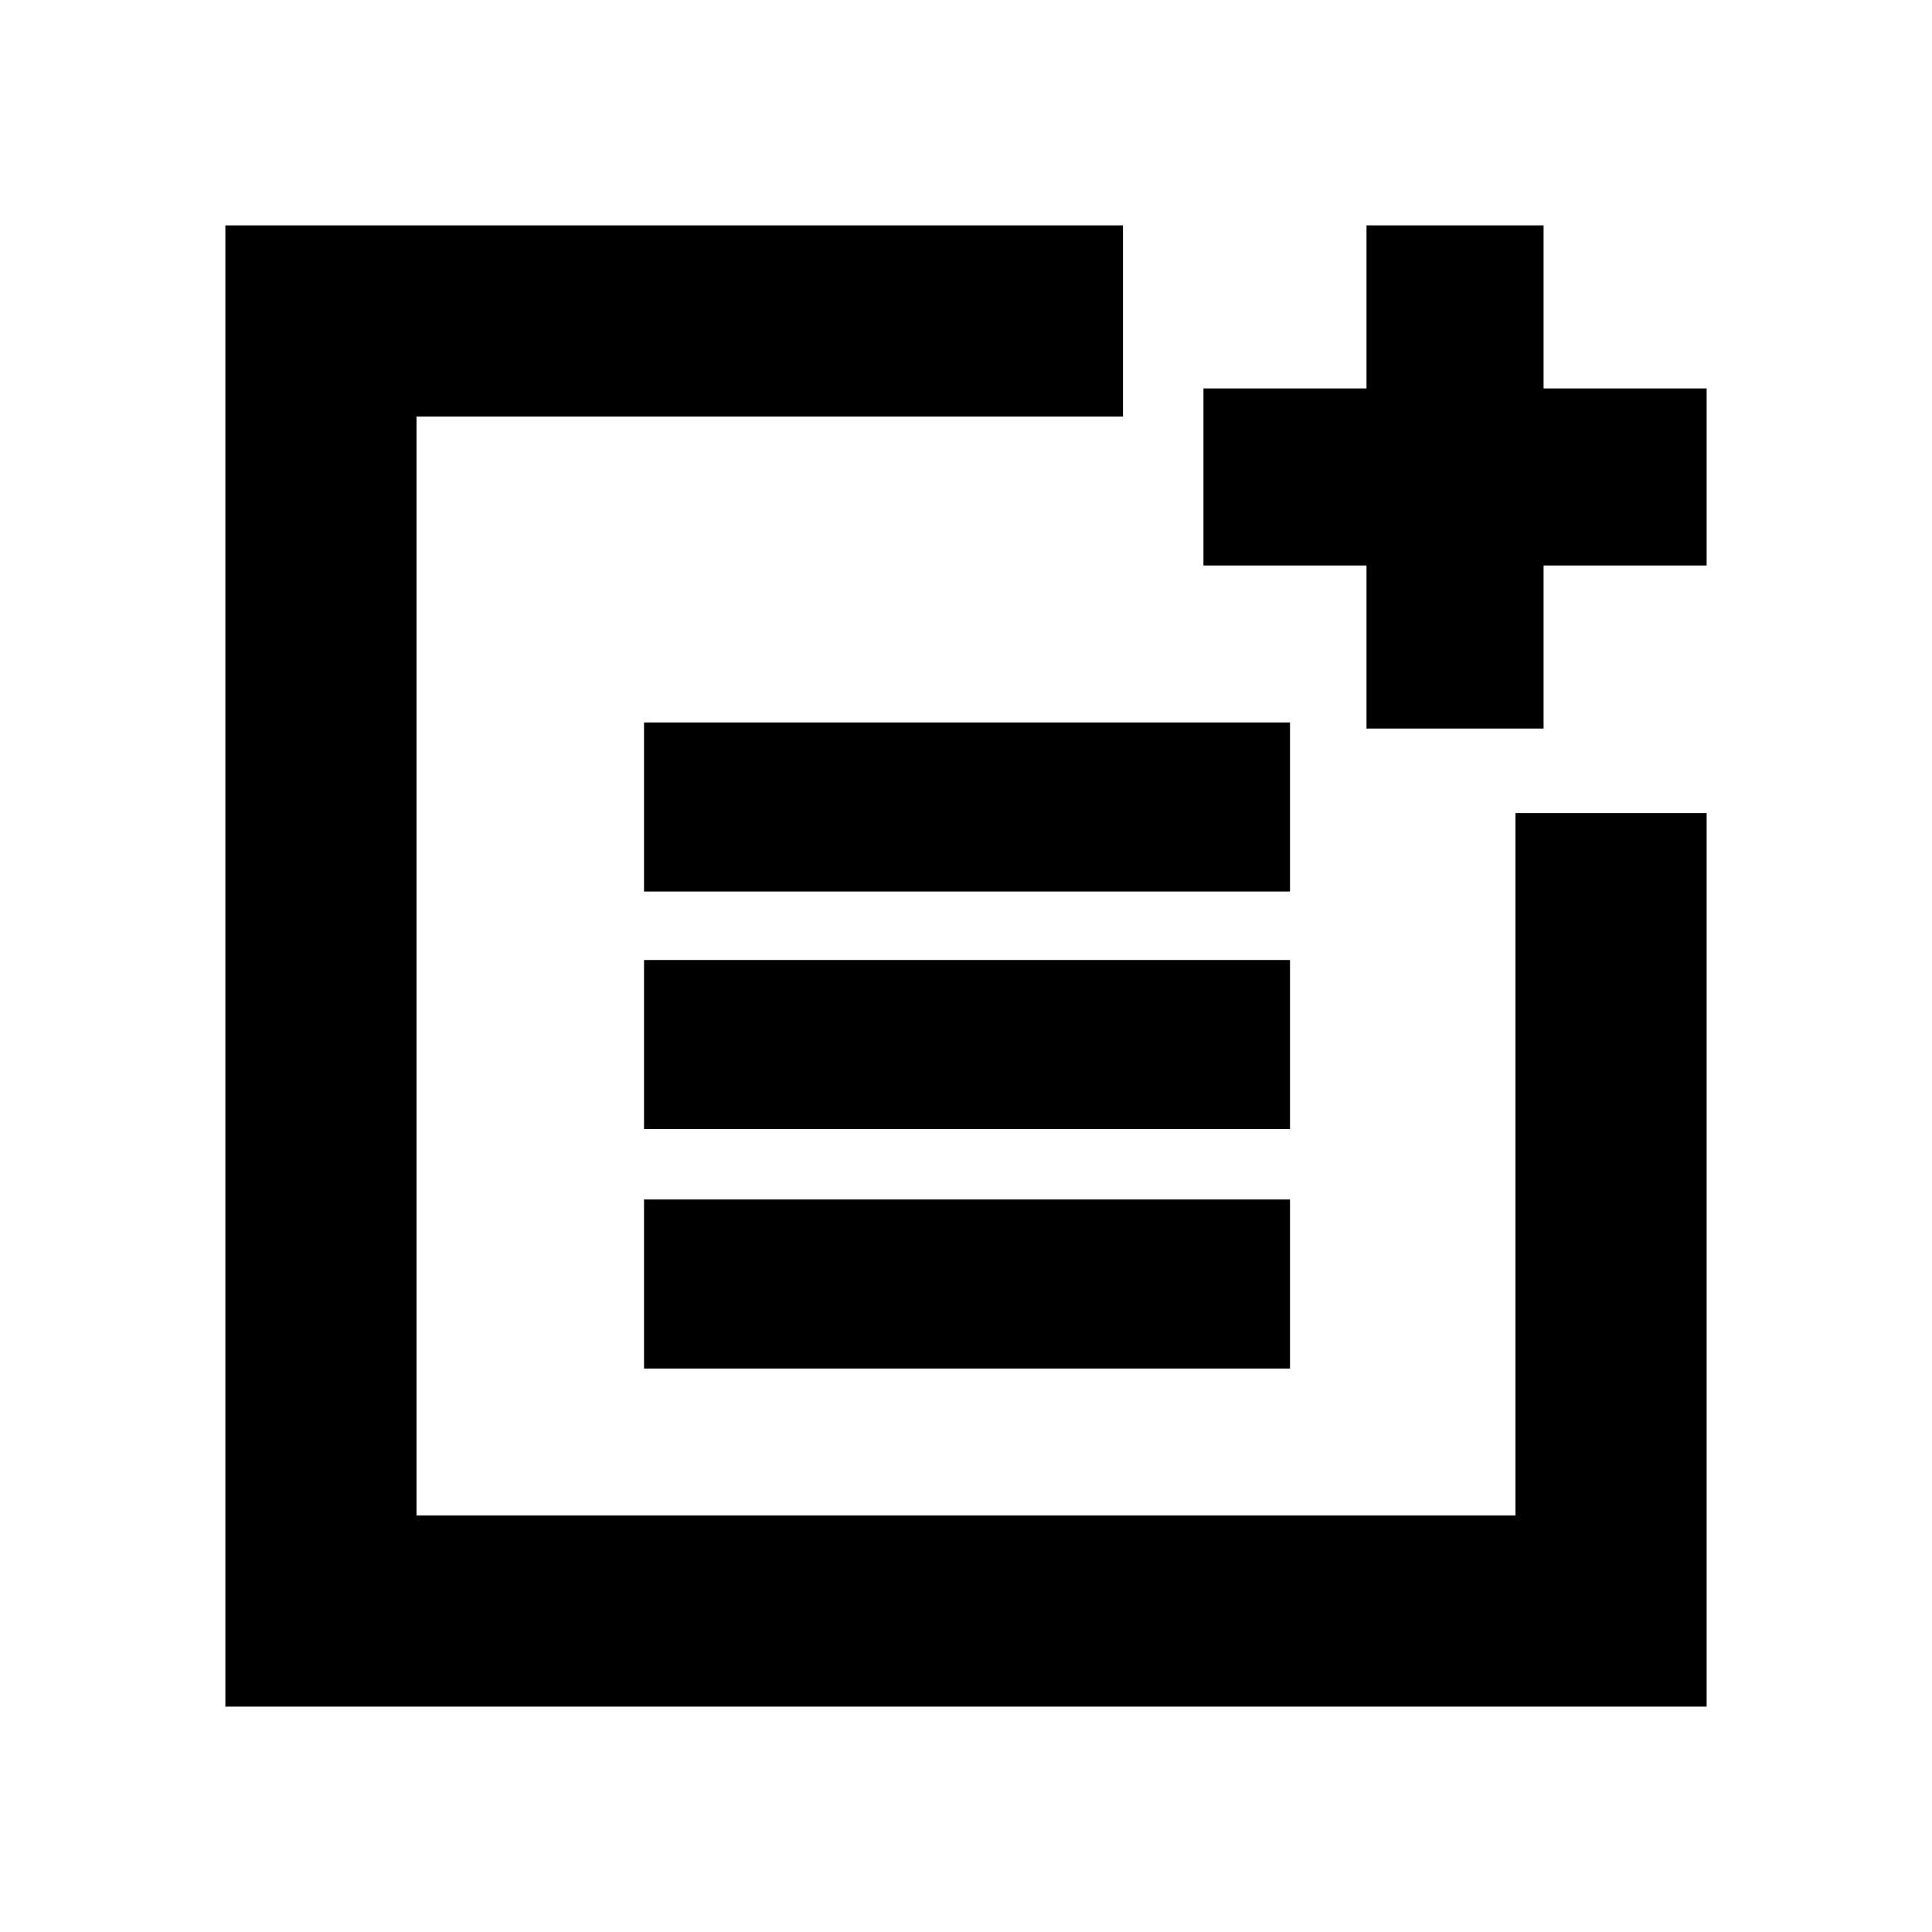 <svg xmlns="http://www.w3.org/2000/svg" height="20" width="20"><path d="M6.667 9.229v-1.75h6.687v1.75Zm0 2.459v-1.75h6.687v1.75Zm0 2.479v-1.75h6.687v1.75Zm7.479-6.625V5.854h-1.688V4.021h1.688V2.333h1.833v1.688h1.688v1.833h-1.688v1.688ZM2.333 17.667V2.333h9.292v1.979H4.312v11.376h11.376V8.417h1.979v9.25Z"/></svg>